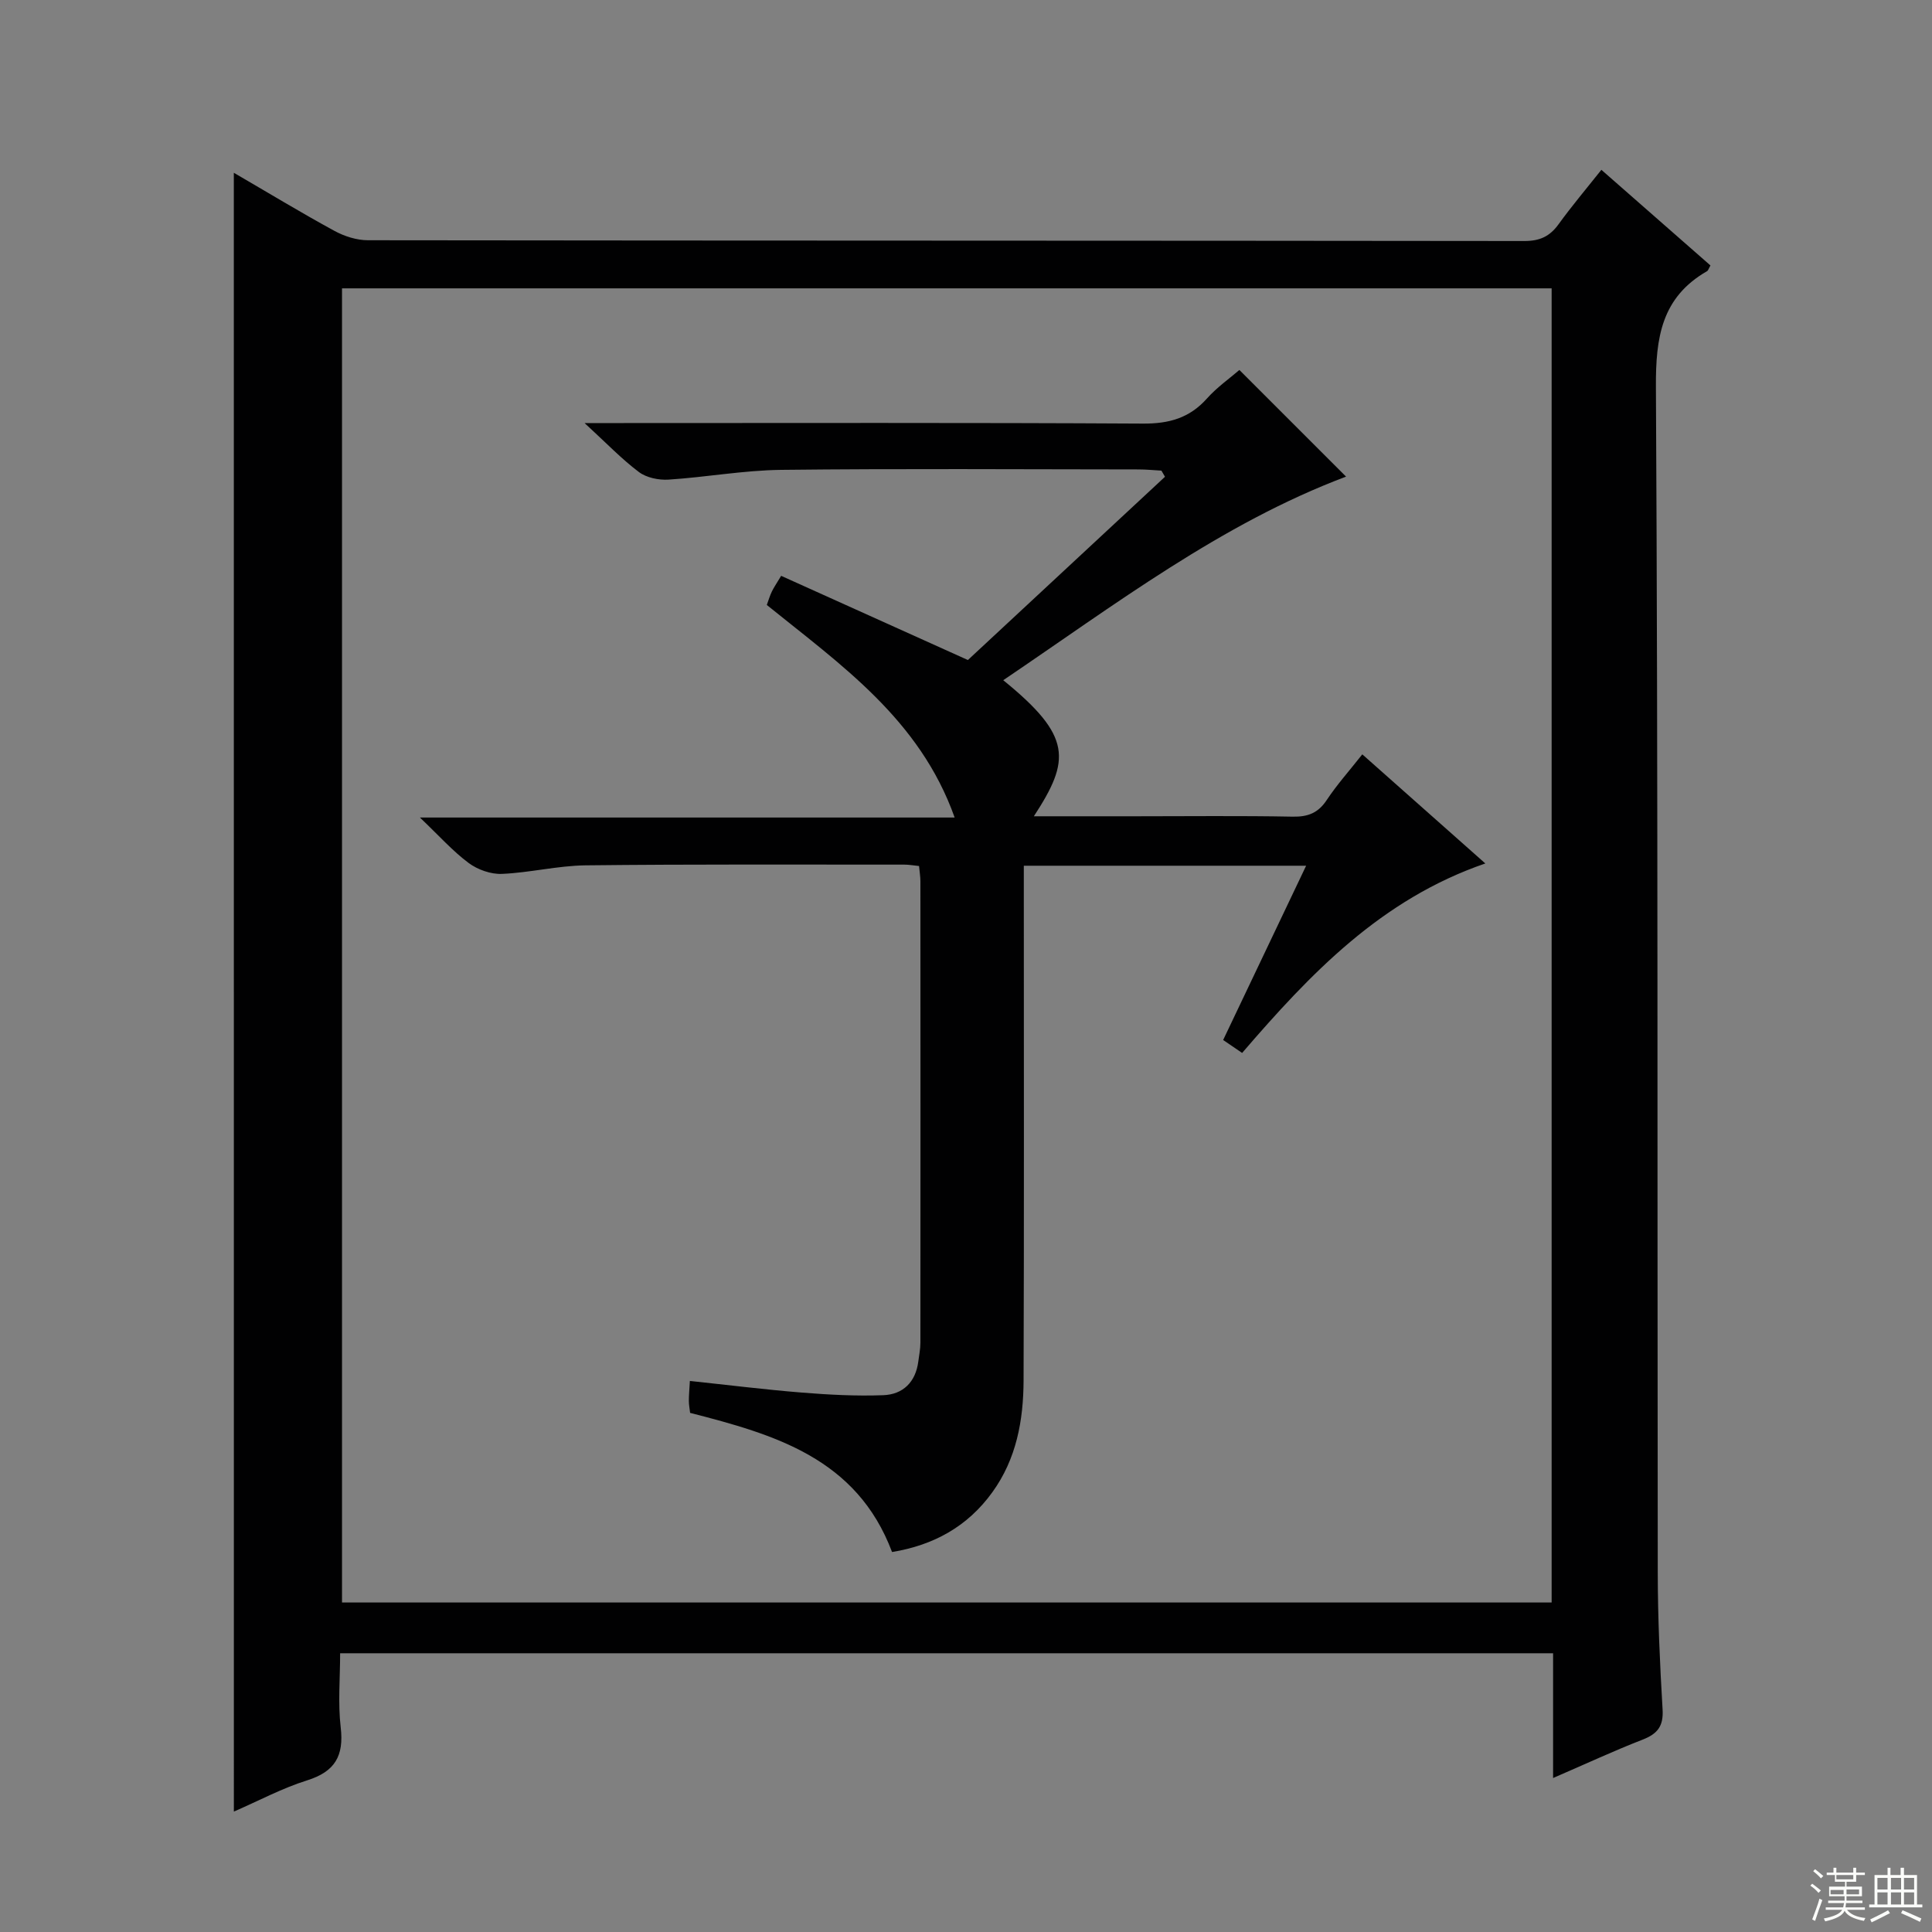 <svg enable-background="new 0 0 400 400" viewBox="0 0 400 400" xmlns="http://www.w3.org/2000/svg"><rect x="0" y="0" width="400" height="400" fill="#808080" stroke="none"/><path d="m48.41 35.77c7.09 4.12 13.86 8.23 20.81 12.02 2.07 1.13 4.63 1.95 6.96 1.95 79.81.1 159.61.06 239.42.16 3.21 0 5.26-.95 7.09-3.48 2.72-3.76 5.73-7.32 8.86-11.26 7.7 6.76 15.17 13.3 22.58 19.8-.37.65-.46 1.04-.7 1.18-9.41 5.41-10.65 13.7-10.59 23.94.45 81.8.27 163.61.38 245.42.01 9.48.44 18.96 1 28.42.21 3.47-1.05 5.05-4.13 6.25-5.99 2.33-11.83 5.05-18.54 7.95 0-9.11 0-17.37 0-25.83-83.85 0-167.11 0-251.13 0 0 5.16-.47 10.32.12 15.36.69 5.88-1.18 9.14-6.94 10.95-5.17 1.62-10.03 4.23-15.18 6.47-.01-113.19-.01-225.94-.01-339.3zm22.4 23.93v272.08h250.44c0-90.74 0-181.26 0-272.08-83.56 0-166.78 0-250.44 0z" fill="#010102"/><path d="m184.69 321.33c-7.33-19.46-24.37-24.33-41.81-28.81-.1-.88-.26-1.68-.26-2.49 0-1.15.11-2.3.21-4.12 7.85.83 15.51 1.79 23.2 2.41 5.6.45 11.24.75 16.84.54 4.06-.15 6.69-2.69 7.25-6.94.17-1.31.44-2.64.44-3.95.02-31.83.02-63.67 0-95.5 0-.97-.17-1.95-.28-3.17-1.13-.11-2.08-.29-3.03-.29-22 .01-44-.1-66 .15-5.78.07-11.53 1.52-17.32 1.77-2.29.1-5.03-.87-6.89-2.25-3.31-2.46-6.1-5.61-10.1-9.42h110.71c-7.24-20.38-23.59-31.62-38.89-44.01.35-.96.62-1.9 1.04-2.77s.98-1.68 1.93-3.26c12.62 5.69 25.12 11.33 38.66 17.43 13.16-12.24 26.99-25.09 40.81-37.94-.25-.42-.49-.85-.74-1.27-1.58-.09-3.15-.25-4.73-.25-24.67-.02-49.33-.19-74 .09-7.78.09-15.53 1.52-23.32 2.02-2.03.13-4.55-.39-6.13-1.57-3.58-2.69-6.71-5.97-11.25-10.14h6.63c36.33 0 72.67-.1 109 .11 5.39.03 9.62-1.15 13.23-5.2 2.08-2.33 4.71-4.17 6.71-5.9 7.61 7.6 14.97 14.96 22.09 22.08-25.8 9.7-47.89 26.55-70.98 42.15 14.3 11.6 13.93 16.54 6.34 28.17h21.09c10.83 0 21.67-.13 32.5.08 3.17.06 5.28-.77 7.05-3.45 2.1-3.16 4.65-6.02 7.36-9.45 8.49 7.53 16.75 14.86 25.47 22.59-21.57 7.41-36.21 22.8-50.35 39.23-1.37-.93-2.54-1.74-3.93-2.68 5.73-12.04 11.34-23.83 17.18-36.08-19.8 0-38.87 0-58.45 0v5.57c0 33.67.07 67.33-.05 101-.03 8.24-1.47 16.25-6.48 23.16-5.12 7.09-12.15 10.95-20.75 12.36z" fill="#010102"/><g fill="#fbfcfa"><path d="m374.8 390.4.4-.4c.7.5 1.3 1 1.8 1.4l-.5.5c-.5-.6-1.1-1.1-1.7-1.5zm1 7.3-.6-.3c.5-1.4 1.1-2.8 1.5-4.3.2.1.4.2.6.3-.5 1.3-1 2.8-1.5 4.3zm-.4-10.3.4-.4c.4.3 1 .8 1.7 1.4l-.5.5c-.4-.5-1-1-1.6-1.5zm2.5.3h1.7v-1h.6v1h3.5v-1h.6v1h1.8v.5h-1.8v1.4h-2v1h3.2v2h-3.2v.9h3.3v.5h-3.4c0 .3-.1.6-.1.9h4v.5h-3.7c.7.9 1.9 1.5 3.8 1.7-.1.2-.2.4-.3.6-2.1-.4-3.5-1.1-4-2.1-.4 1-1.8 1.7-4 2.2-.1-.2-.2-.4-.3-.6 2.1-.4 3.4-1 3.8-1.8h-3.4v-.5h3.6c.1-.3.1-.6.2-.9h-3.3v-.5h3.4c0-.3 0-.6 0-.9h-3.2v-2h3.3v-1h-2.1v-1.4h-1.7v-.5zm1.1 3.5v1h2.7c0-.3 0-.4 0-.4 0-.1 0-.2 0-.2 0-.1 0-.2 0-.3h-2.7zm1.2-3v.9h3.5v-.9zm4.7 3h-2.6v.6.4h2.6z"/><path d="m393.6 386.7h.6v1.5h2.7v6.1h1.1v.6h-11v-.6h1.1v-6.1h2.7v-1.5h.6v1.5h2.1v-1.5zm-2.7 8.8.4.6c-1.2.6-2.5 1.3-3.8 1.9-.1-.2-.2-.4-.3-.6 1.2-.6 2.5-1.2 3.7-1.9zm-2.2-6.7v2.4h2.1v-2.4zm0 3v2.5h2.1v-2.5zm2.8-3v2.4h2.1v-2.4zm0 3v2.5h2.1v-2.5zm6 6.1c-1.4-.7-2.7-1.3-3.9-1.8l.3-.6c1.5.6 2.7 1.2 3.9 1.7zm-1.2-9.1h-2.1v2.4h2.1zm-2.1 3v2.5h2.1v-2.5z"/></g></svg>